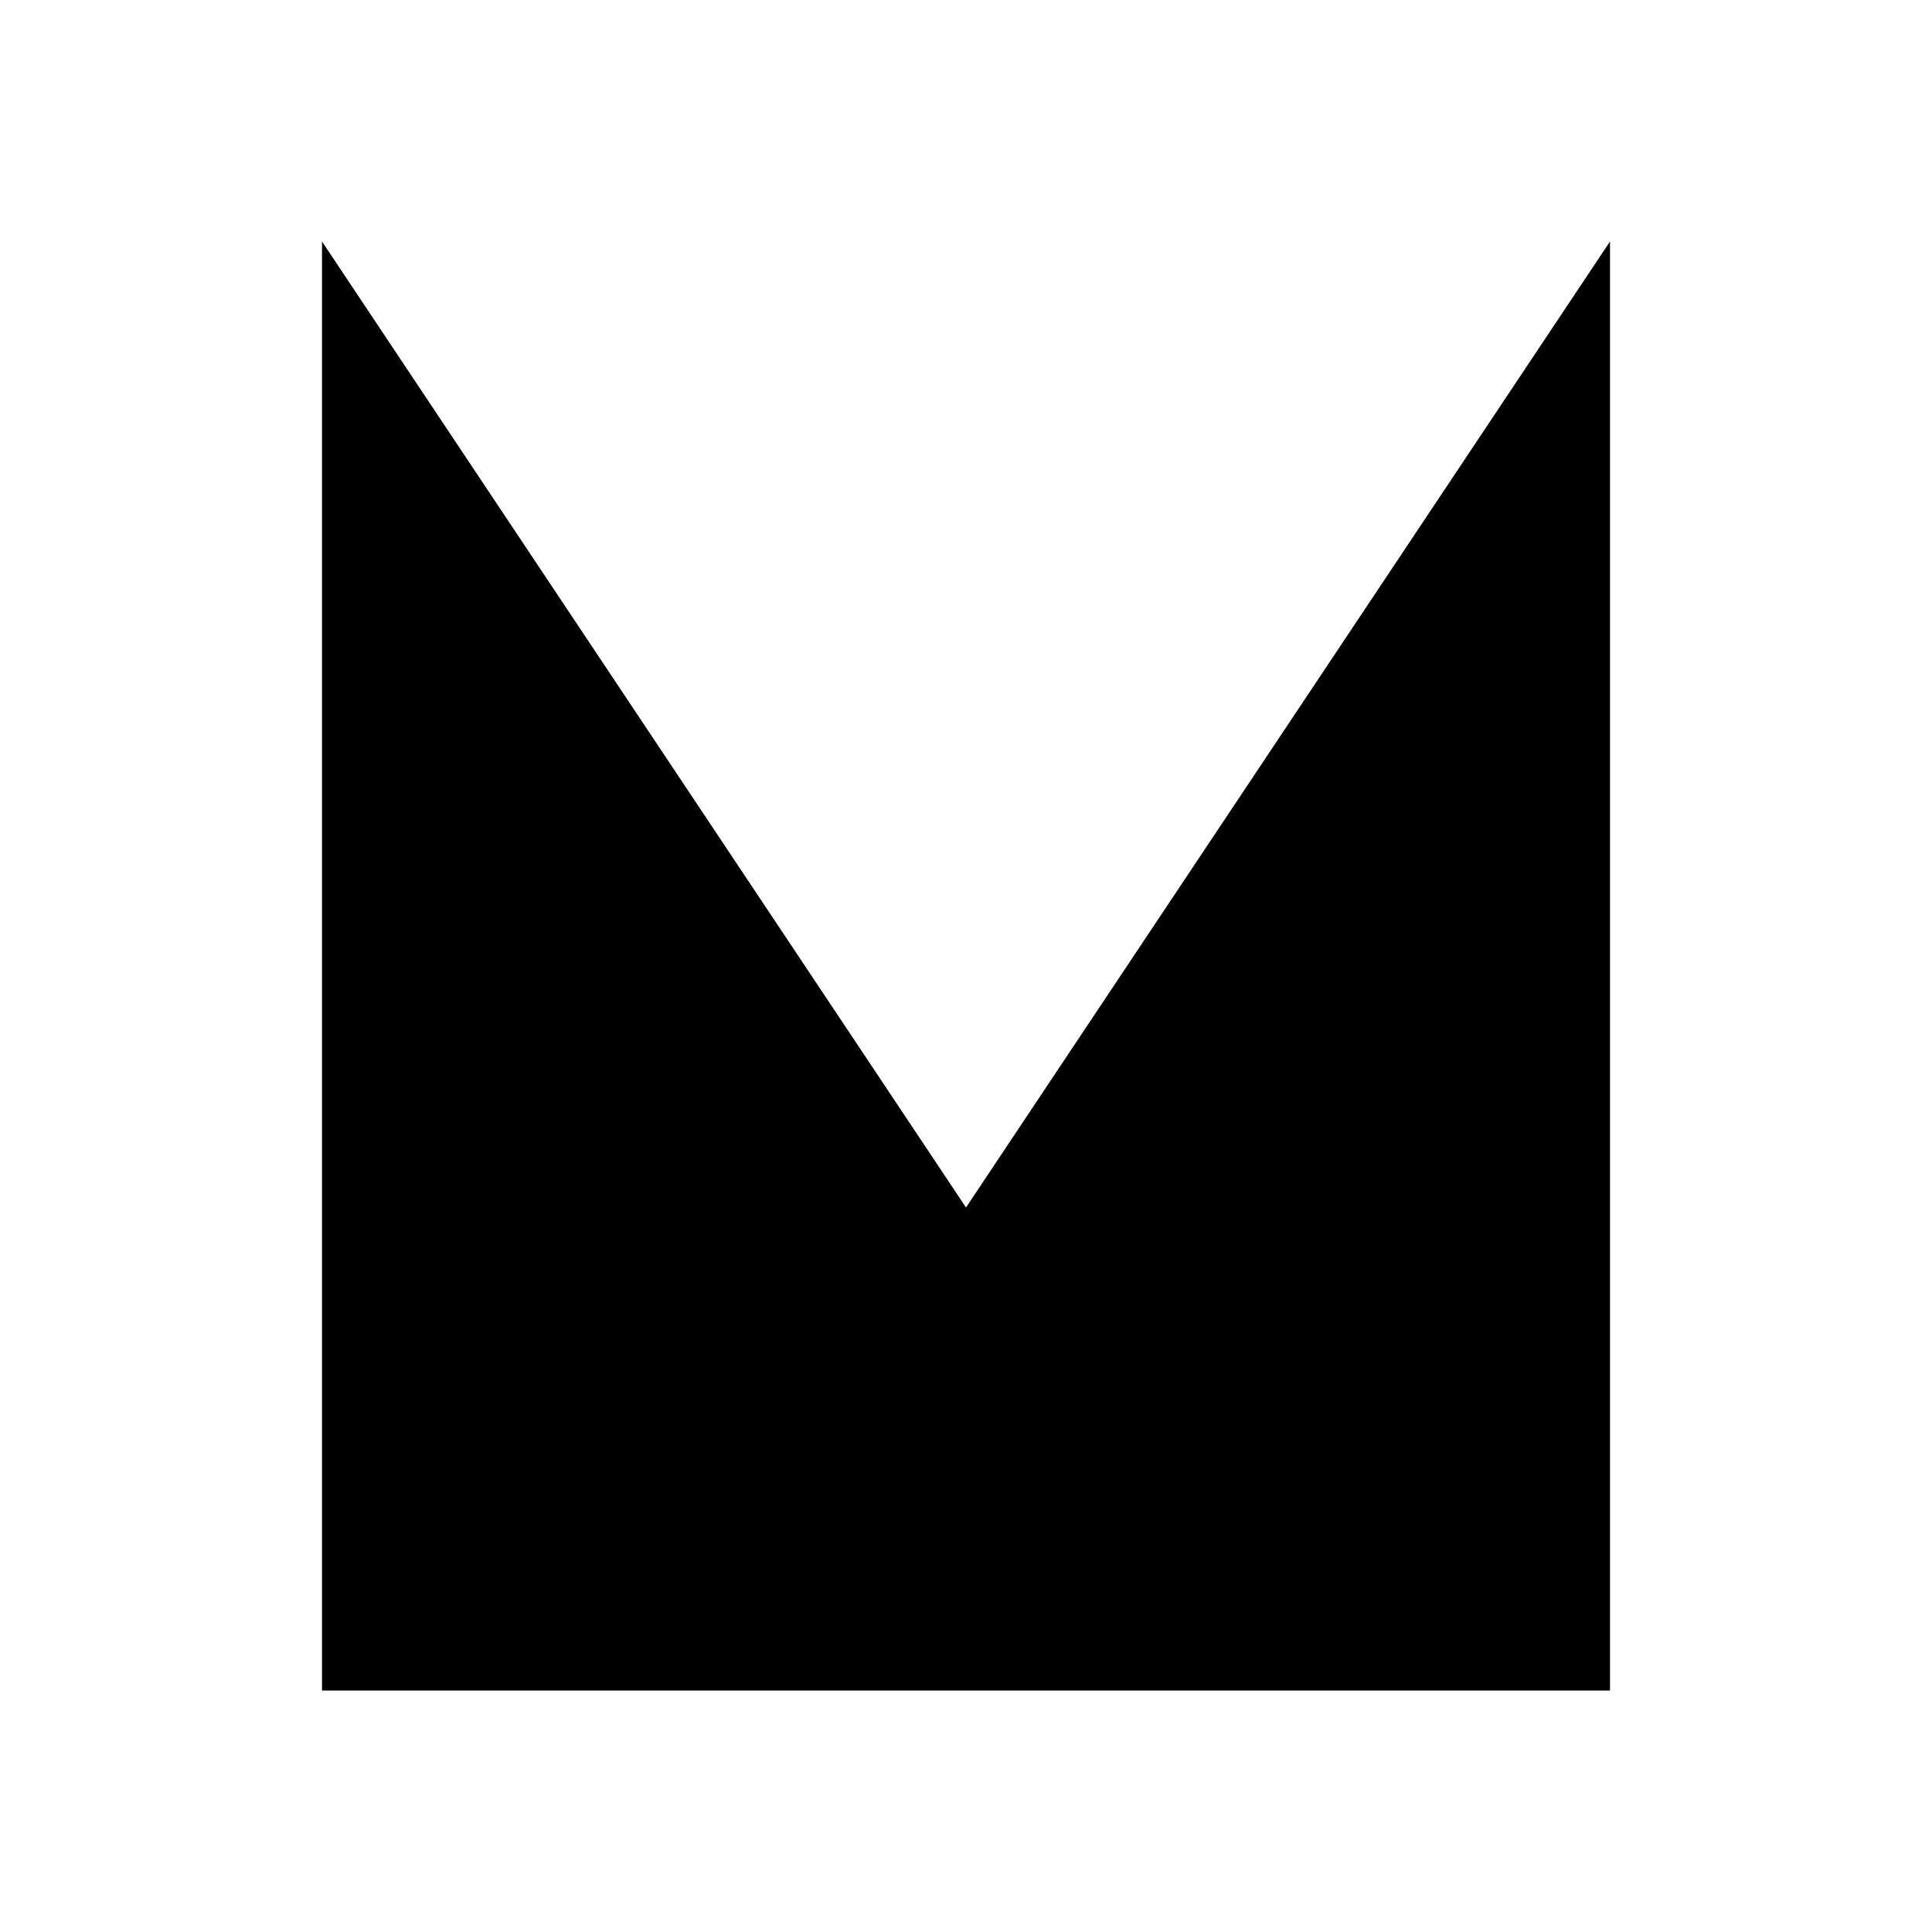        <svg class="w-24 h-24 text-blue-600 dark:text-blue-400" fill="currentColor" viewBox="0 0 24 24" xmlns="http://www.w3.org/2000/svg">
            <title>?????? ? ?????? M</title>
            <!-- ???????????? ???? ??? ????? "M" -->
            <path d="M4 21L4 3L12 15L20 3L20 21"/>
        </svg>